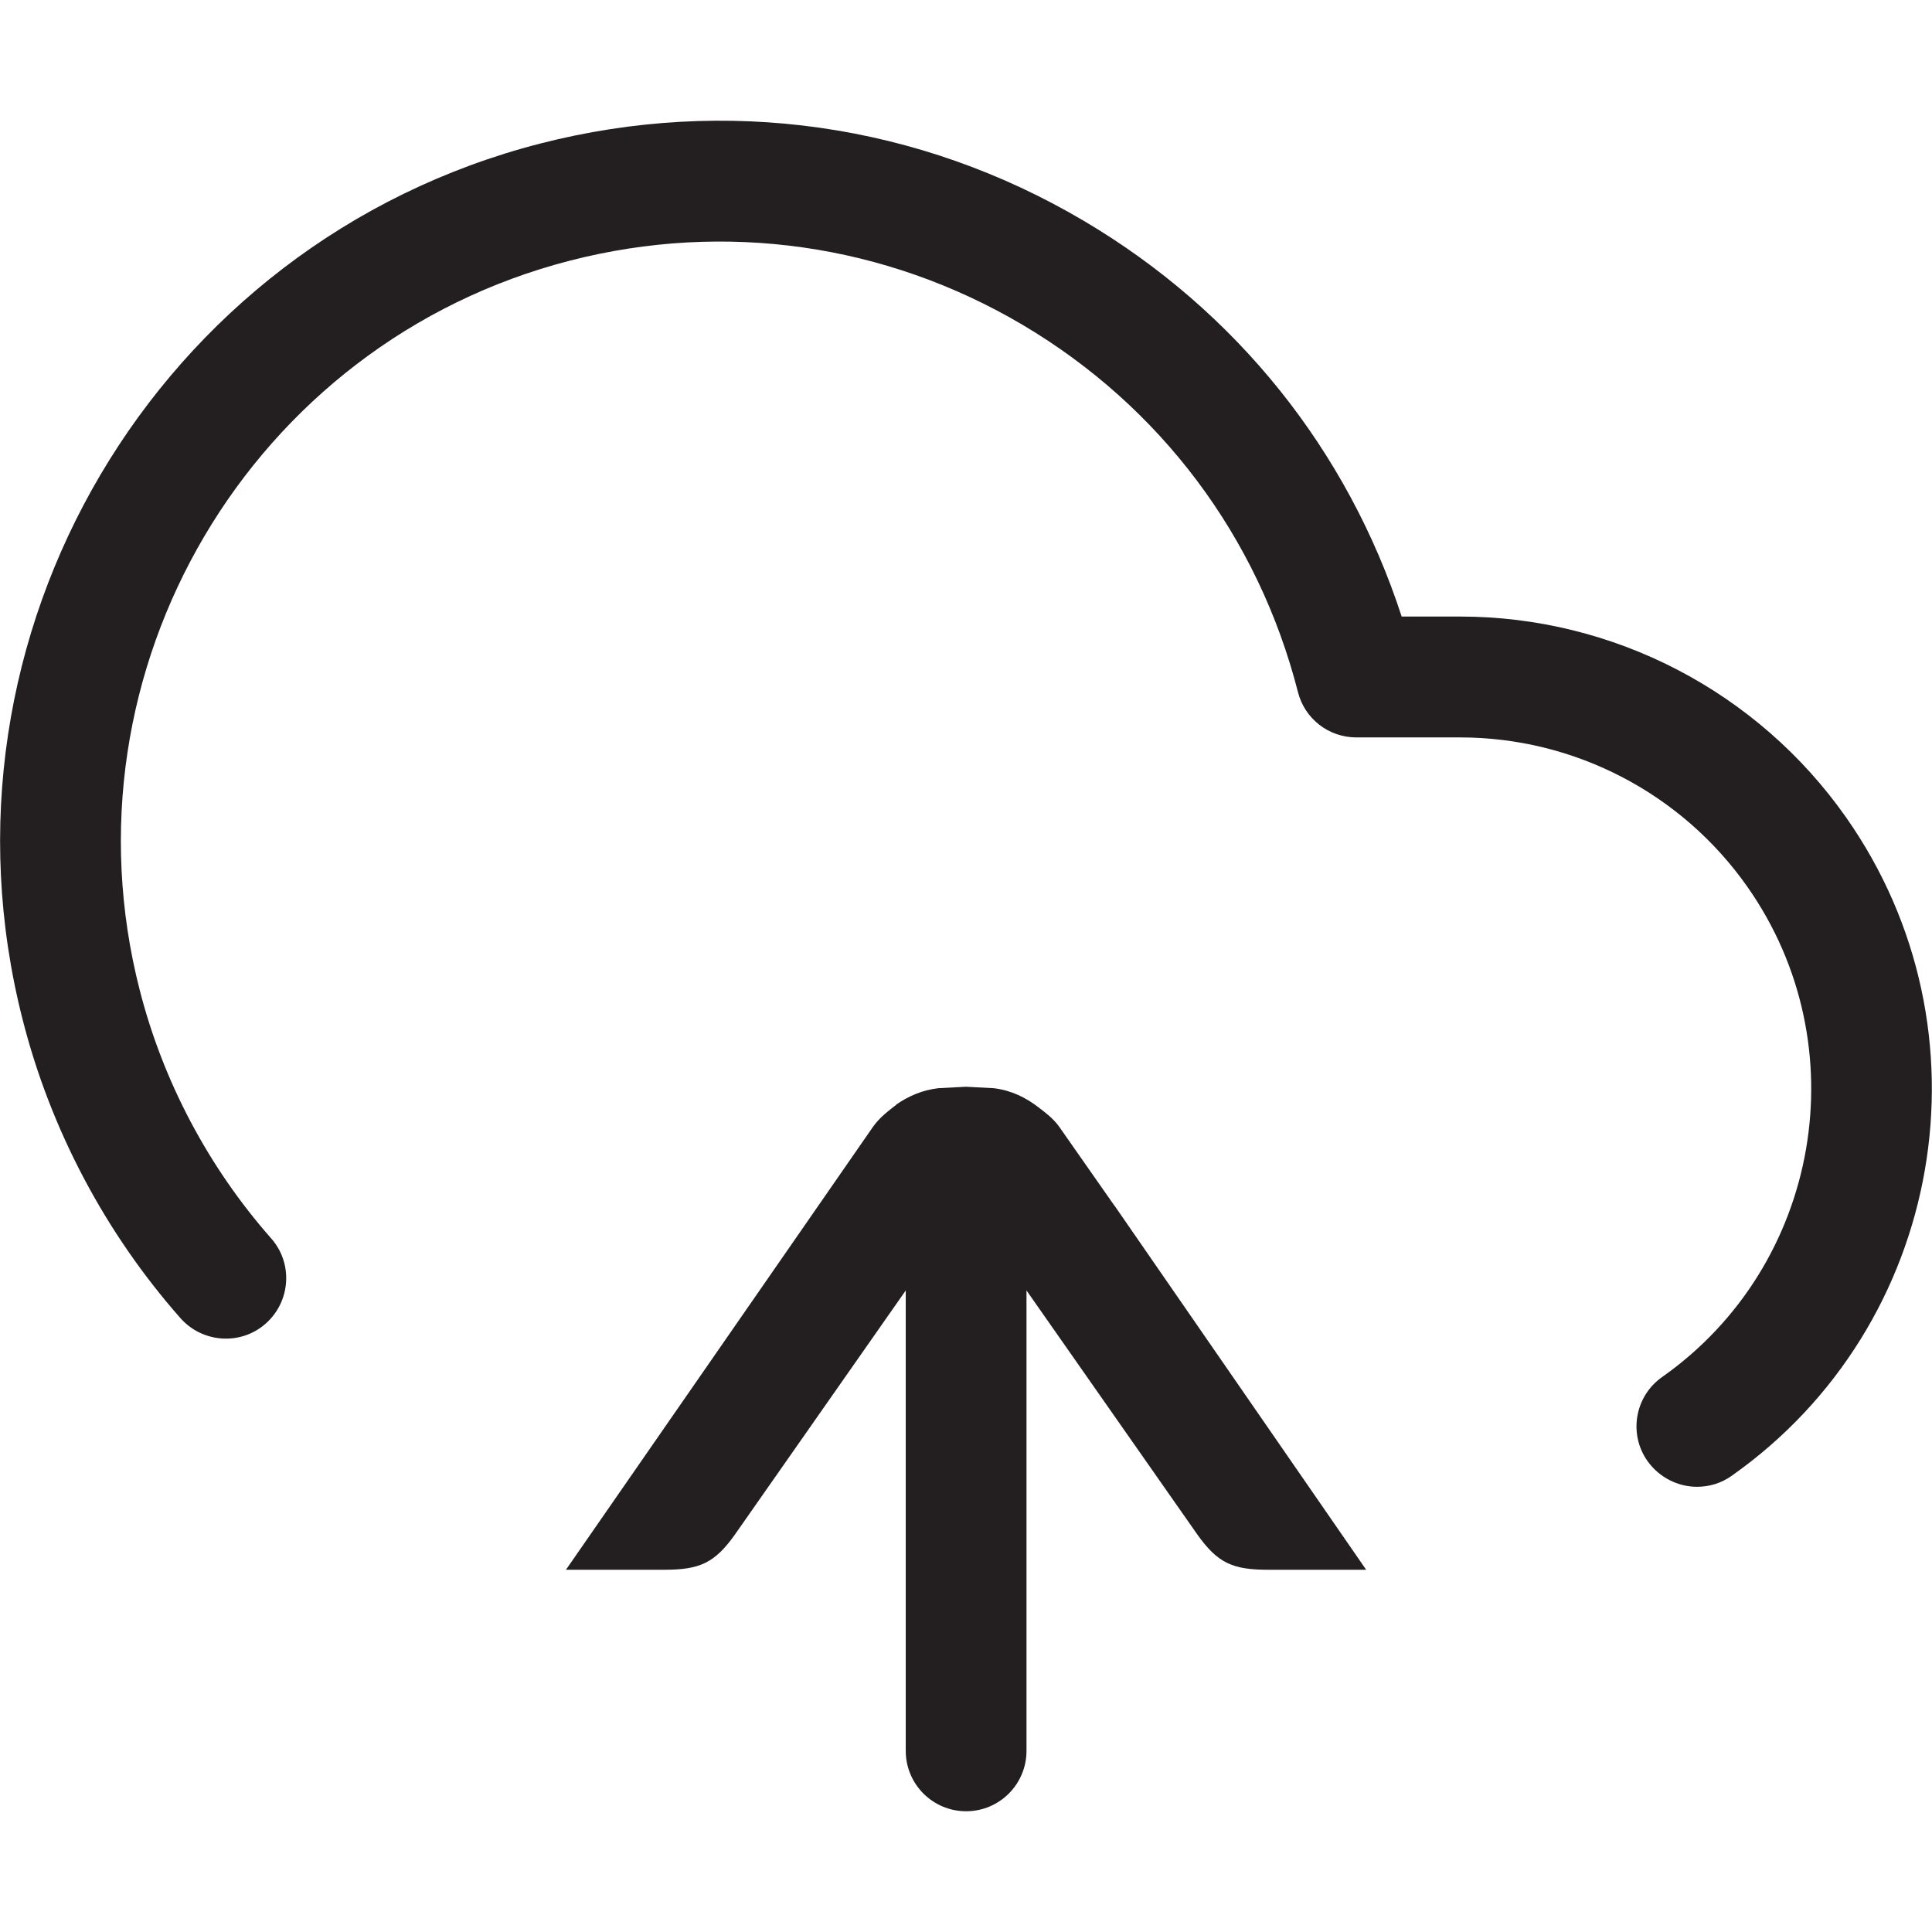 <?xml version="1.0" encoding="utf-8"?>
<!-- Generator: Adobe Illustrator 16.0.0, SVG Export Plug-In . SVG Version: 6.00 Build 0)  -->
<!DOCTYPE svg PUBLIC "-//W3C//DTD SVG 1.1//EN" "http://www.w3.org/Graphics/SVG/1.1/DTD/svg11.dtd">
<svg version="1.1" id="Layer" xmlns="http://www.w3.org/2000/svg" xmlns:xlink="http://www.w3.org/1999/xlink" x="0px" y="0px"
	 width="16px" height="16px" viewBox="0 0 16 16" enable-background="new 0 0 16 16" xml:space="preserve">
<path fill="#231F20" d="M14.054,12.313c-0.157,0-0.312-0.076-0.41-0.213c-0.159-0.225-0.105-0.537,0.121-0.696
	c1.312-0.924,1.629-2.746,0.706-4.06c-0.544-0.775-1.433-1.237-2.378-1.237c-0.001,0-0.001,0-0.002,0h-0.858
	c-0.229,0-0.428-0.154-0.484-0.376C10.42,4.445,9.61,3.366,8.47,2.691C7.333,2.019,6.002,1.829,4.722,2.158
	c-2.645,0.68-4.244,3.391-3.565,6.041c0.193,0.756,0.569,1.467,1.088,2.056c0.183,0.206,0.163,0.522-0.044,0.706
	c-0.206,0.183-0.523,0.162-0.706-0.044C0.871,10.21,0.419,9.354,0.188,8.446c-0.815-3.184,1.106-6.439,4.285-7.257
	c1.539-0.395,3.138-0.168,4.506,0.642c1.258,0.744,2.181,1.897,2.629,3.275h0.482c0.001,0,0.002,0,0.002,0
	c1.271,0,2.466,0.622,3.197,1.664c1.239,1.765,0.814,4.21-0.948,5.452C14.254,12.284,14.154,12.313,14.054,12.313z M4.687,13h0.814
	c0.293,0,0.418-0.055,0.587-0.294l1.413-2.019V14.5c0,0.276,0.224,0.5,0.5,0.5c0.276,0,0.5-0.224,0.5-0.5v-3.813l1.414,2.02
	C10.084,12.945,10.208,13,10.501,13h0.813L9.231,9.986H9.23L8.771,9.33C8.72,9.26,8.662,9.218,8.605,9.174
	C8.496,9.089,8.376,9.03,8.23,9.012L8,9L7.77,9.012C7.637,9.028,7.525,9.077,7.423,9.147l0.001,0.001
	C7.357,9.201,7.289,9.249,7.229,9.333L4.687,13z"/>
</svg>
